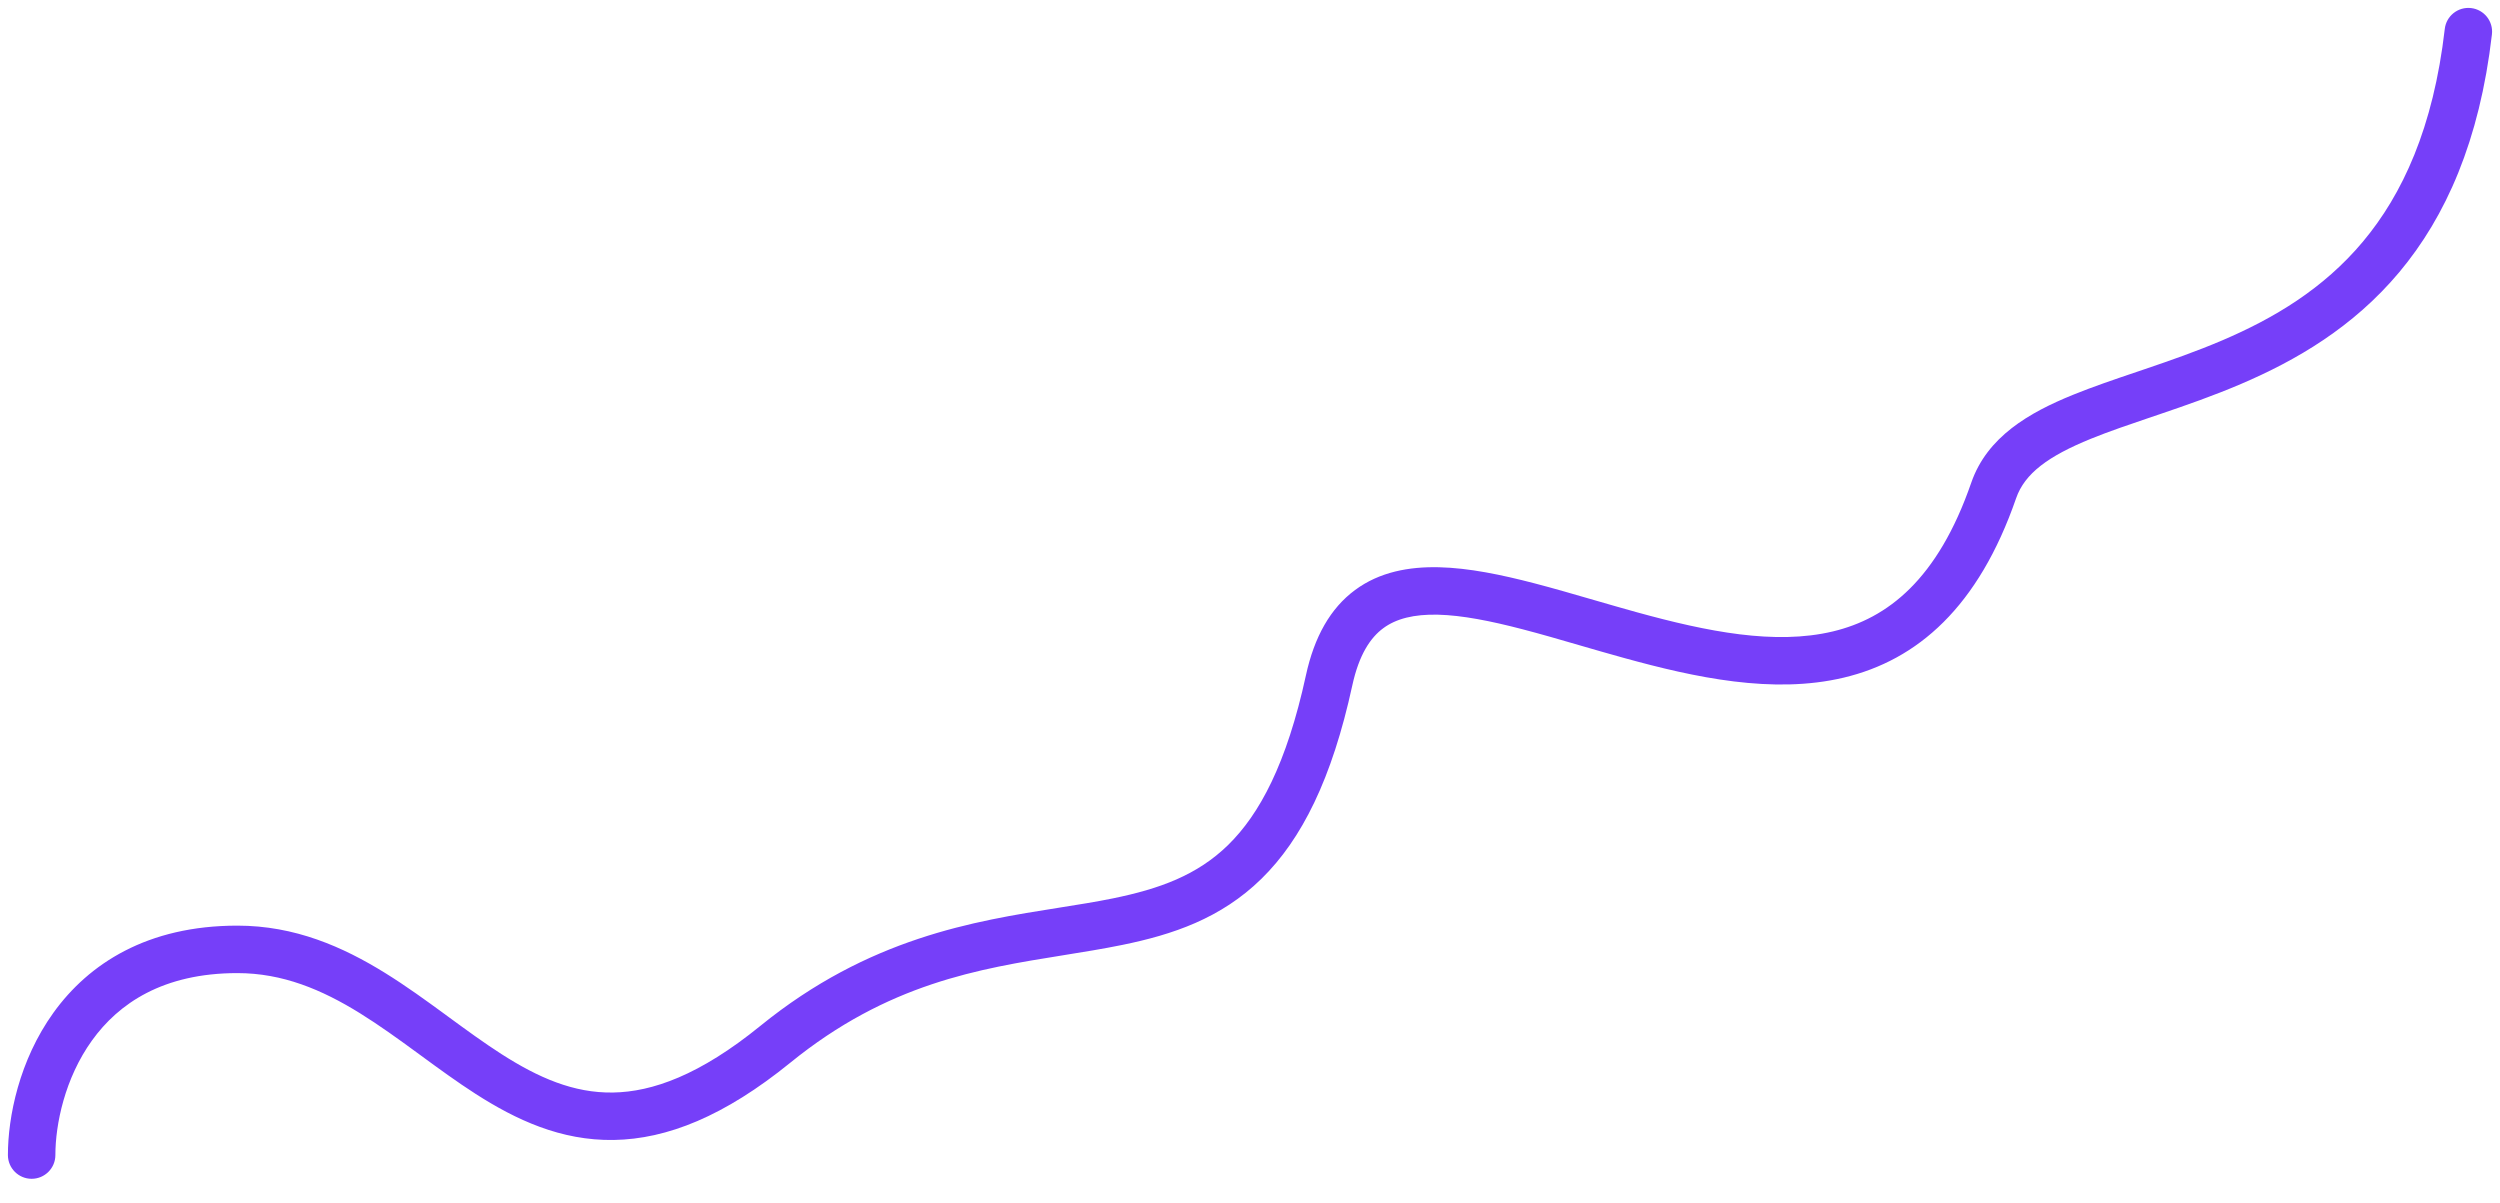 <svg width="79" height="38" viewBox="0 0 79 38" fill="none" xmlns="http://www.w3.org/2000/svg">
<path fill-rule="evenodd" clip-rule="evenodd" d="M78.086 0.255C78.498 0.302 78.793 0.675 78.745 1.086C78.356 4.458 77.28 6.853 75.817 8.601C74.358 10.343 72.559 11.388 70.814 12.134C69.944 12.506 69.078 12.807 68.274 13.08C68.177 13.113 68.082 13.145 67.988 13.177C67.287 13.415 66.648 13.631 66.07 13.866C64.732 14.411 63.981 14.958 63.709 15.745C62.518 19.185 60.593 20.858 58.263 21.413C56.026 21.946 53.551 21.407 51.331 20.795C50.837 20.659 50.366 20.522 49.907 20.389C49.293 20.21 48.701 20.038 48.11 19.884C47.097 19.62 46.203 19.443 45.439 19.424C44.679 19.407 44.121 19.549 43.713 19.85C43.311 20.146 42.947 20.677 42.733 21.659C42.091 24.61 41.138 26.519 39.861 27.77C38.576 29.028 37.049 29.536 35.462 29.86C34.852 29.985 34.23 30.084 33.598 30.186C30.925 30.615 28.059 31.075 24.973 33.582C22.891 35.273 21.078 35.996 19.395 36.023C17.718 36.05 16.302 35.382 15.033 34.569C14.442 34.19 13.864 33.767 13.303 33.356C13.263 33.327 13.223 33.297 13.183 33.268C12.577 32.825 11.987 32.398 11.378 32.02C10.166 31.269 8.93 30.75 7.5 30.75C5.144 30.75 3.745 31.715 2.909 32.876C2.045 34.075 1.75 35.537 1.75 36.5C1.75 36.914 1.414 37.25 1 37.25C0.586 37.25 0.25 36.914 0.25 36.5C0.25 35.297 0.605 33.508 1.691 31.999C2.805 30.452 4.656 29.25 7.5 29.25C9.32 29.25 10.834 29.919 12.168 30.745C12.833 31.157 13.466 31.617 14.069 32.058C14.106 32.085 14.143 32.112 14.179 32.139C14.749 32.556 15.292 32.953 15.842 33.306C17.011 34.055 18.126 34.544 19.371 34.524C20.61 34.504 22.109 33.977 24.027 32.418C27.453 29.635 30.768 29.11 33.466 28.683C34.064 28.588 34.631 28.499 35.163 28.39C36.639 28.089 37.83 27.659 38.811 26.699C39.799 25.731 40.659 24.14 41.267 21.341C41.532 20.121 42.042 19.219 42.822 18.643C43.595 18.072 44.527 17.903 45.474 17.925C46.417 17.947 47.448 18.162 48.489 18.433C49.084 18.588 49.724 18.774 50.366 18.96C50.825 19.093 51.284 19.226 51.73 19.349C53.958 19.963 56.092 20.388 57.916 19.954C59.646 19.541 61.232 18.316 62.291 15.255C62.794 13.801 64.12 13.04 65.505 12.477C66.127 12.224 66.813 11.991 67.508 11.756C67.602 11.724 67.697 11.692 67.791 11.66C68.592 11.388 69.411 11.102 70.225 10.755C71.849 10.06 73.415 9.133 74.667 7.638C75.914 6.149 76.894 4.042 77.255 0.914C77.302 0.503 77.674 0.208 78.086 0.255Z" fill="#763FF9"/>
</svg>
